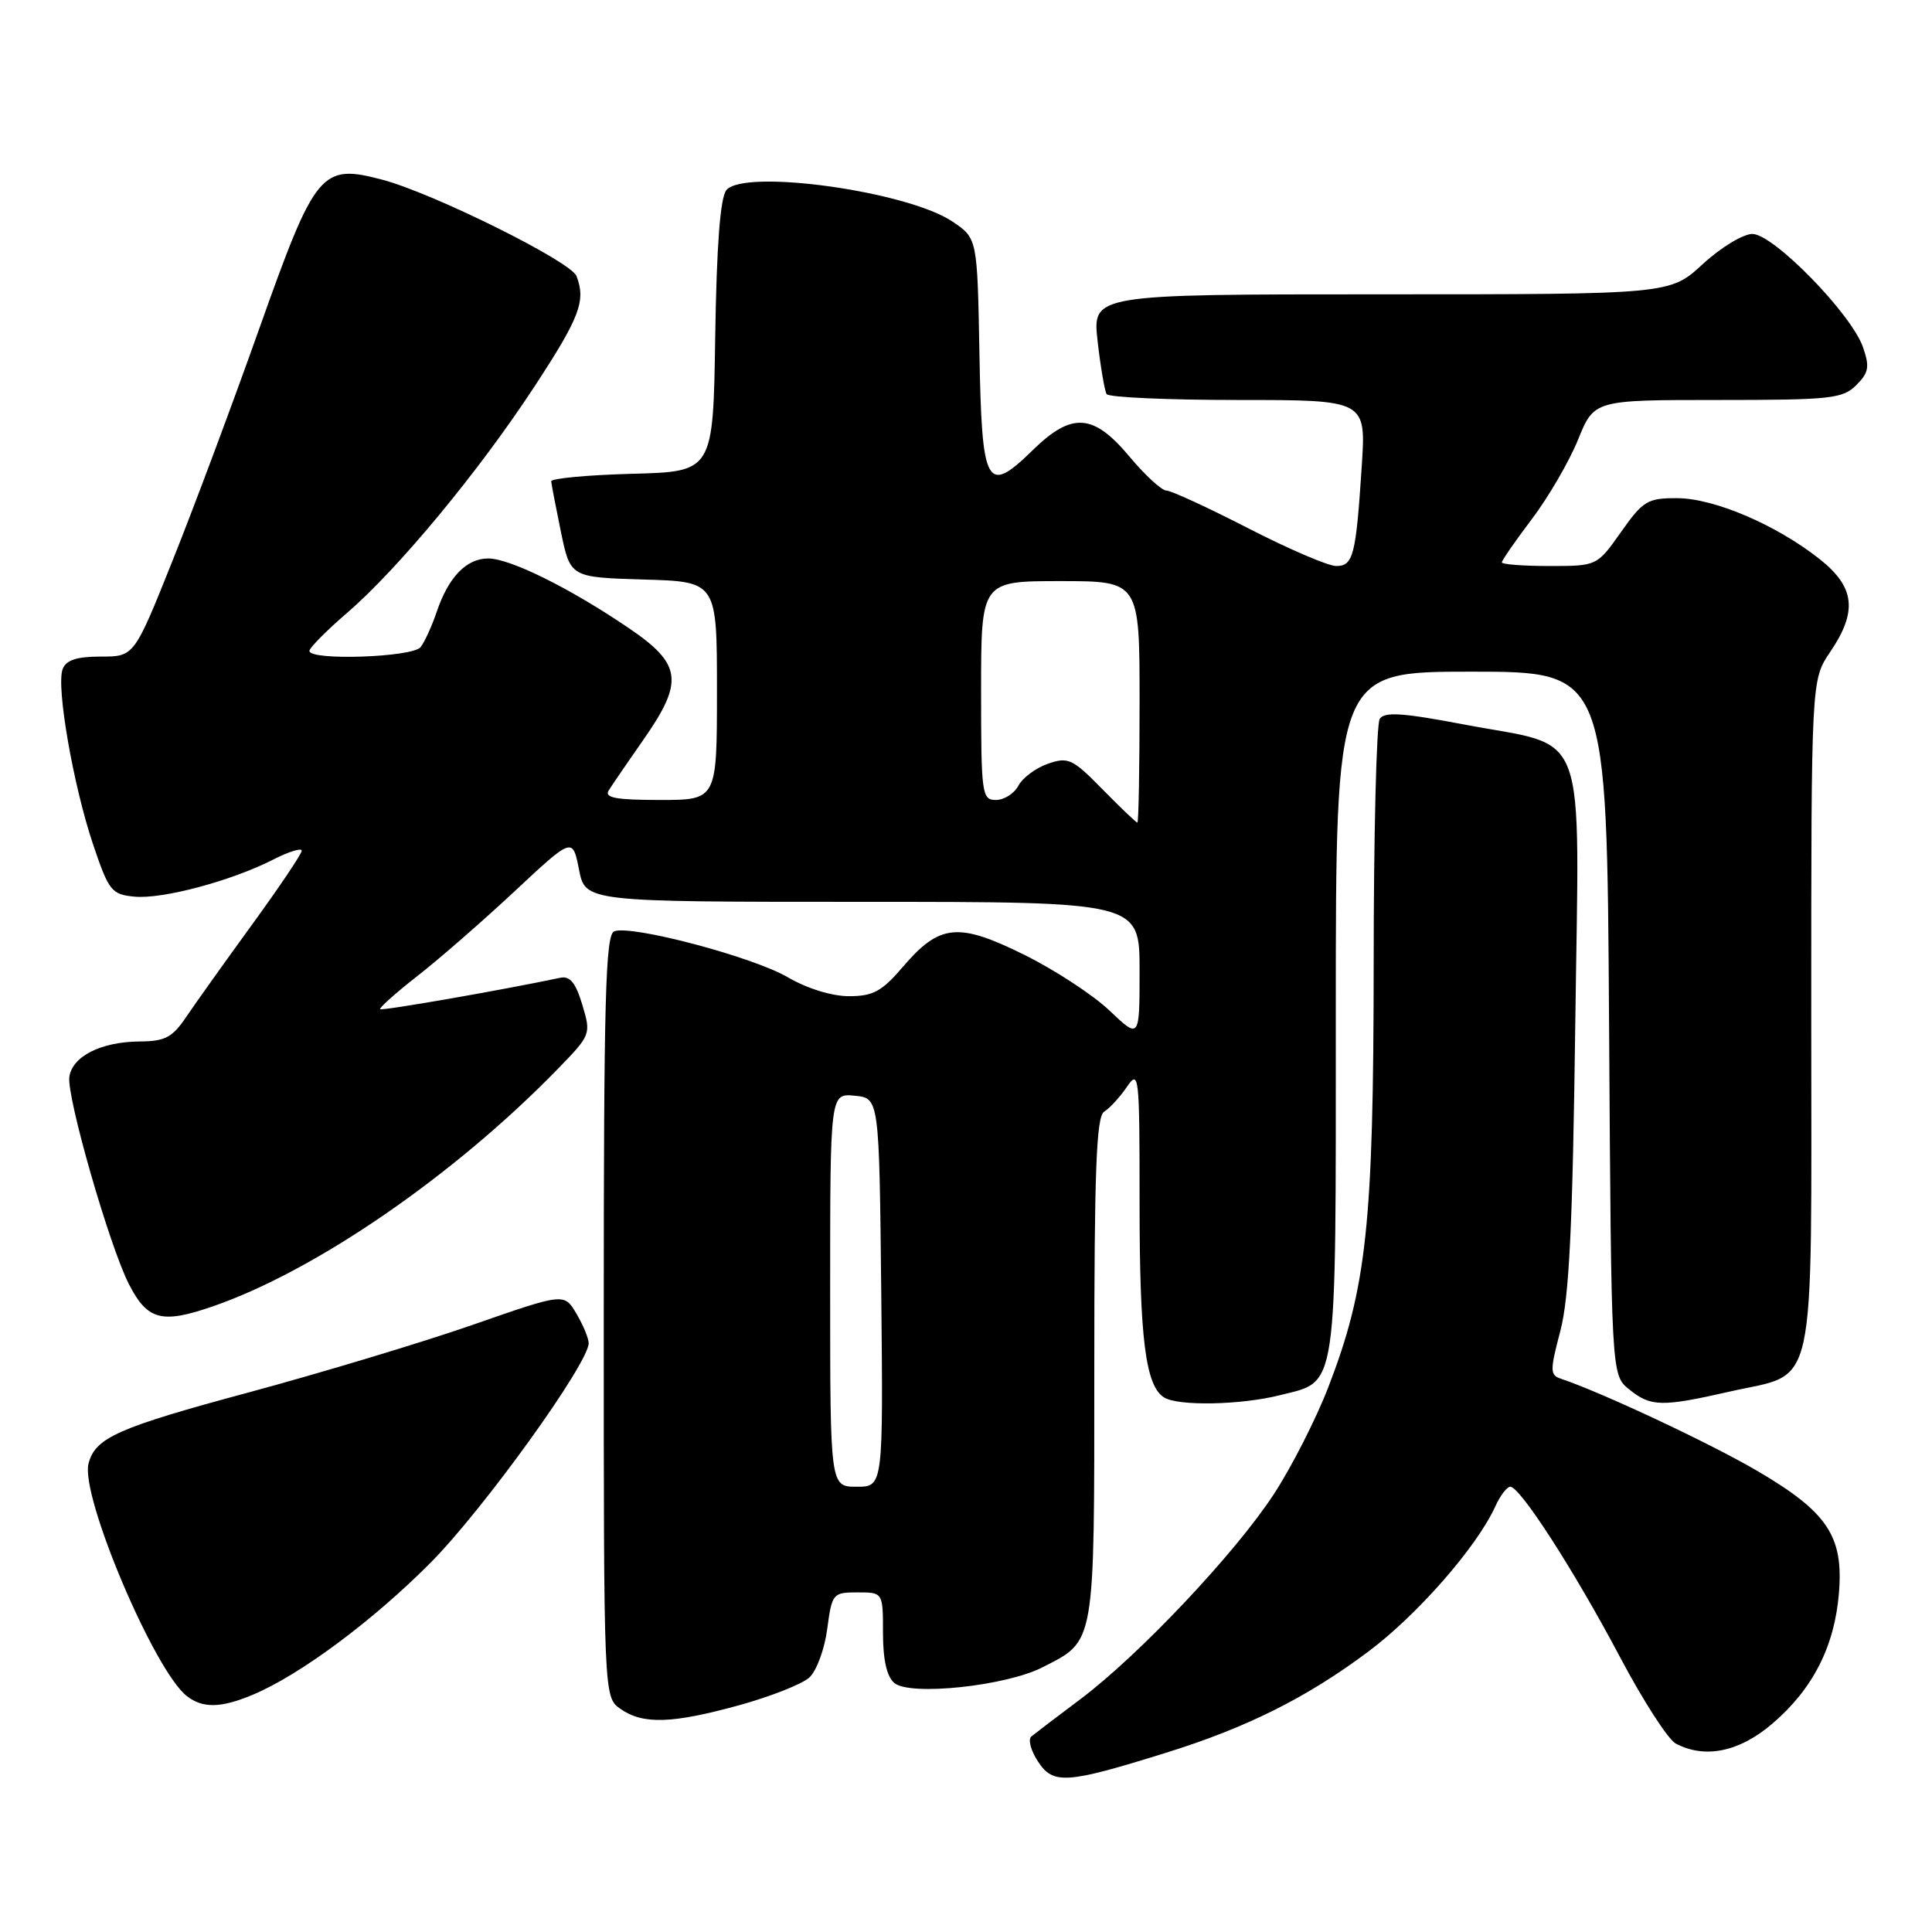 <?xml version="1.0" encoding="UTF-8" standalone="no"?>
<!DOCTYPE svg PUBLIC "-//W3C//DTD SVG 1.1//EN" "http://www.w3.org/Graphics/SVG/1.1/DTD/svg11.dtd" >
<svg xmlns="http://www.w3.org/2000/svg" xmlns:xlink="http://www.w3.org/1999/xlink" version="1.1" viewBox="0 0 256 256">
 <g >
 <path fill="currentColor"
d=" M 154.50 232.25 C 165.19 228.93 173.20 224.92 181.30 218.85 C 187.81 213.99 195.69 204.97 198.13 199.62 C 198.78 198.18 199.68 197.00 200.12 197.00 C 201.43 197.00 208.59 208.12 214.60 219.46 C 217.67 225.28 221.02 230.47 222.03 231.02 C 225.89 233.08 230.47 232.15 234.85 228.39 C 240.22 223.80 243.10 218.14 243.67 211.07 C 244.29 203.54 242.14 200.34 232.81 194.88 C 226.57 191.23 212.28 184.52 206.86 182.70 C 205.36 182.20 205.36 181.66 206.76 176.33 C 207.93 171.83 208.38 162.56 208.73 135.83 C 209.25 95.26 210.71 99.18 193.95 95.99 C 185.85 94.45 183.44 94.29 182.82 95.26 C 182.39 95.94 182.02 110.50 182.02 127.62 C 182.00 162.24 181.10 170.64 176.00 183.83 C 174.37 188.05 171.12 194.43 168.78 198.00 C 163.67 205.82 150.97 219.28 143.17 225.14 C 140.05 227.48 137.12 229.71 136.66 230.09 C 136.19 230.47 136.59 231.97 137.54 233.41 C 139.55 236.49 141.29 236.37 154.50 232.25 Z  M 98.02 225.93 C 102.13 224.79 106.28 223.15 107.23 222.29 C 108.19 221.42 109.26 218.53 109.61 215.86 C 110.24 211.14 110.35 211.00 113.63 211.00 C 117.00 211.00 117.00 211.00 117.00 216.38 C 117.00 219.95 117.51 222.18 118.51 223.01 C 120.60 224.75 133.28 223.41 138.13 220.93 C 145.17 217.34 145.00 218.30 145.00 181.33 C 145.00 155.00 145.27 147.93 146.31 147.30 C 147.03 146.86 148.38 145.39 149.31 144.03 C 150.93 141.66 151.00 142.35 151.00 159.53 C 151.00 177.36 151.79 183.61 154.23 185.16 C 156.08 186.34 164.41 186.18 169.59 184.87 C 177.32 182.93 177.00 185.14 177.00 134.28 C 177.00 89.00 177.00 89.00 194.96 89.00 C 212.92 89.00 212.92 89.00 213.21 135.59 C 213.50 182.18 213.50 182.18 215.86 184.09 C 218.73 186.41 220.15 186.45 229.16 184.40 C 240.91 181.72 240.00 185.92 240.00 134.54 C 240.00 90.09 240.00 90.09 242.50 86.40 C 246.16 81.01 245.80 77.80 241.12 74.09 C 235.39 69.55 227.13 66.02 222.23 66.01 C 218.30 66.00 217.71 66.36 214.79 70.50 C 211.61 75.00 211.61 75.00 205.31 75.00 C 201.84 75.00 199.00 74.78 199.00 74.52 C 199.00 74.26 200.79 71.67 202.98 68.78 C 205.17 65.89 207.92 61.15 209.10 58.26 C 211.23 53.00 211.23 53.00 227.62 53.00 C 242.56 53.00 244.17 52.83 245.96 51.04 C 247.63 49.37 247.76 48.61 246.85 45.99 C 245.30 41.56 234.98 31.00 232.20 31.00 C 230.97 31.00 228.00 32.80 225.62 35.00 C 221.28 39.00 221.28 39.00 183.01 39.00 C 144.74 39.00 144.74 39.00 145.44 45.22 C 145.83 48.63 146.37 51.78 146.63 52.22 C 146.90 52.65 154.74 53.00 164.06 53.00 C 181.01 53.00 181.01 53.00 180.44 61.75 C 179.67 73.62 179.32 75.00 177.05 75.00 C 176.00 75.00 170.75 72.75 165.40 70.00 C 160.05 67.25 155.16 65.00 154.55 65.00 C 153.93 65.00 151.73 62.97 149.66 60.50 C 144.88 54.78 142.03 54.58 136.86 59.63 C 130.71 65.64 130.10 64.54 129.78 46.83 C 129.50 31.58 129.50 31.58 126.21 29.36 C 120.24 25.34 98.63 22.33 96.25 25.19 C 95.44 26.18 94.96 32.41 94.77 44.57 C 94.50 62.50 94.50 62.50 83.75 62.78 C 77.84 62.94 73.02 63.39 73.04 63.78 C 73.07 64.18 73.65 67.20 74.33 70.50 C 75.58 76.50 75.58 76.50 85.29 76.79 C 95.00 77.07 95.00 77.07 95.00 91.54 C 95.00 106.00 95.00 106.00 87.44 106.00 C 81.65 106.00 80.06 105.71 80.65 104.75 C 81.07 104.06 83.13 101.06 85.21 98.08 C 90.67 90.28 90.37 88.00 83.25 83.18 C 75.48 77.91 67.58 74.00 64.69 74.00 C 61.80 74.00 59.42 76.47 57.87 81.06 C 57.23 82.95 56.27 85.06 55.73 85.75 C 54.67 87.10 41.00 87.57 41.00 86.25 C 41.00 85.84 43.25 83.57 45.99 81.21 C 52.79 75.35 63.49 62.42 70.87 51.14 C 76.83 42.03 77.65 39.87 76.39 36.58 C 75.65 34.65 57.40 25.60 50.69 23.82 C 42.55 21.67 41.81 22.56 34.37 43.50 C 30.86 53.40 25.69 67.24 22.88 74.25 C 17.78 87.00 17.78 87.00 13.36 87.00 C 10.16 87.00 8.76 87.46 8.30 88.66 C 7.42 90.96 9.72 104.18 12.37 112.00 C 14.42 118.06 14.79 118.52 17.81 118.81 C 21.51 119.17 30.66 116.73 36.22 113.89 C 38.30 112.83 39.99 112.31 39.98 112.73 C 39.97 113.15 37.01 117.55 33.41 122.50 C 29.81 127.45 25.88 132.96 24.68 134.74 C 22.84 137.47 21.88 137.98 18.50 138.00 C 13.40 138.04 9.59 139.96 9.19 142.68 C 8.81 145.30 14.49 165.09 17.08 170.15 C 19.51 174.92 21.42 175.44 28.11 173.13 C 41.74 168.45 60.18 155.76 73.92 141.63 C 78.30 137.12 78.33 137.04 77.16 133.14 C 76.29 130.22 75.52 129.29 74.24 129.56 C 66.53 131.19 50.63 133.96 50.38 133.72 C 50.22 133.55 52.43 131.58 55.30 129.33 C 58.18 127.09 63.98 122.03 68.20 118.09 C 75.87 110.93 75.87 110.93 76.72 115.21 C 77.56 119.50 77.56 119.50 114.28 119.50 C 151.00 119.50 151.00 119.50 151.00 128.60 C 151.00 137.69 151.00 137.69 147.03 133.92 C 144.85 131.84 139.75 128.51 135.71 126.51 C 126.95 122.18 124.51 122.42 119.64 128.11 C 116.85 131.37 115.69 132.00 112.49 132.00 C 110.22 132.00 106.94 130.98 104.40 129.50 C 99.81 126.80 83.67 122.53 81.39 123.40 C 80.23 123.85 80.00 132.28 80.00 174.41 C 80.00 224.89 80.00 224.89 82.22 226.44 C 85.20 228.53 89.08 228.40 98.02 225.93 Z  M 33.48 224.57 C 39.71 221.97 49.40 214.77 57.04 207.08 C 64.04 200.04 78.00 180.65 78.00 177.98 C 78.00 177.33 77.27 175.57 76.38 174.07 C 74.76 171.32 74.76 171.32 62.63 175.55 C 55.96 177.87 42.62 181.89 33.00 184.49 C 15.59 189.18 12.63 190.49 11.73 193.93 C 10.62 198.18 20.44 221.40 24.77 224.75 C 26.87 226.38 29.28 226.33 33.48 224.57 Z  M 110.00 170.94 C 110.00 144.87 110.00 144.87 113.25 145.19 C 116.50 145.50 116.50 145.50 116.77 171.25 C 117.03 197.00 117.03 197.00 113.52 197.00 C 110.00 197.00 110.00 197.00 110.00 170.94 Z  M 146.09 104.59 C 142.11 100.53 141.54 100.27 138.86 101.20 C 137.26 101.75 135.50 103.06 134.94 104.11 C 134.39 105.15 133.05 106.00 131.96 106.00 C 130.10 106.00 130.00 105.25 130.00 91.50 C 130.00 77.00 130.00 77.00 140.50 77.00 C 151.00 77.00 151.00 77.00 151.00 93.00 C 151.00 101.80 150.87 109.00 150.71 109.00 C 150.55 109.00 148.47 107.02 146.09 104.59 Z "/>
</g>
</svg>
